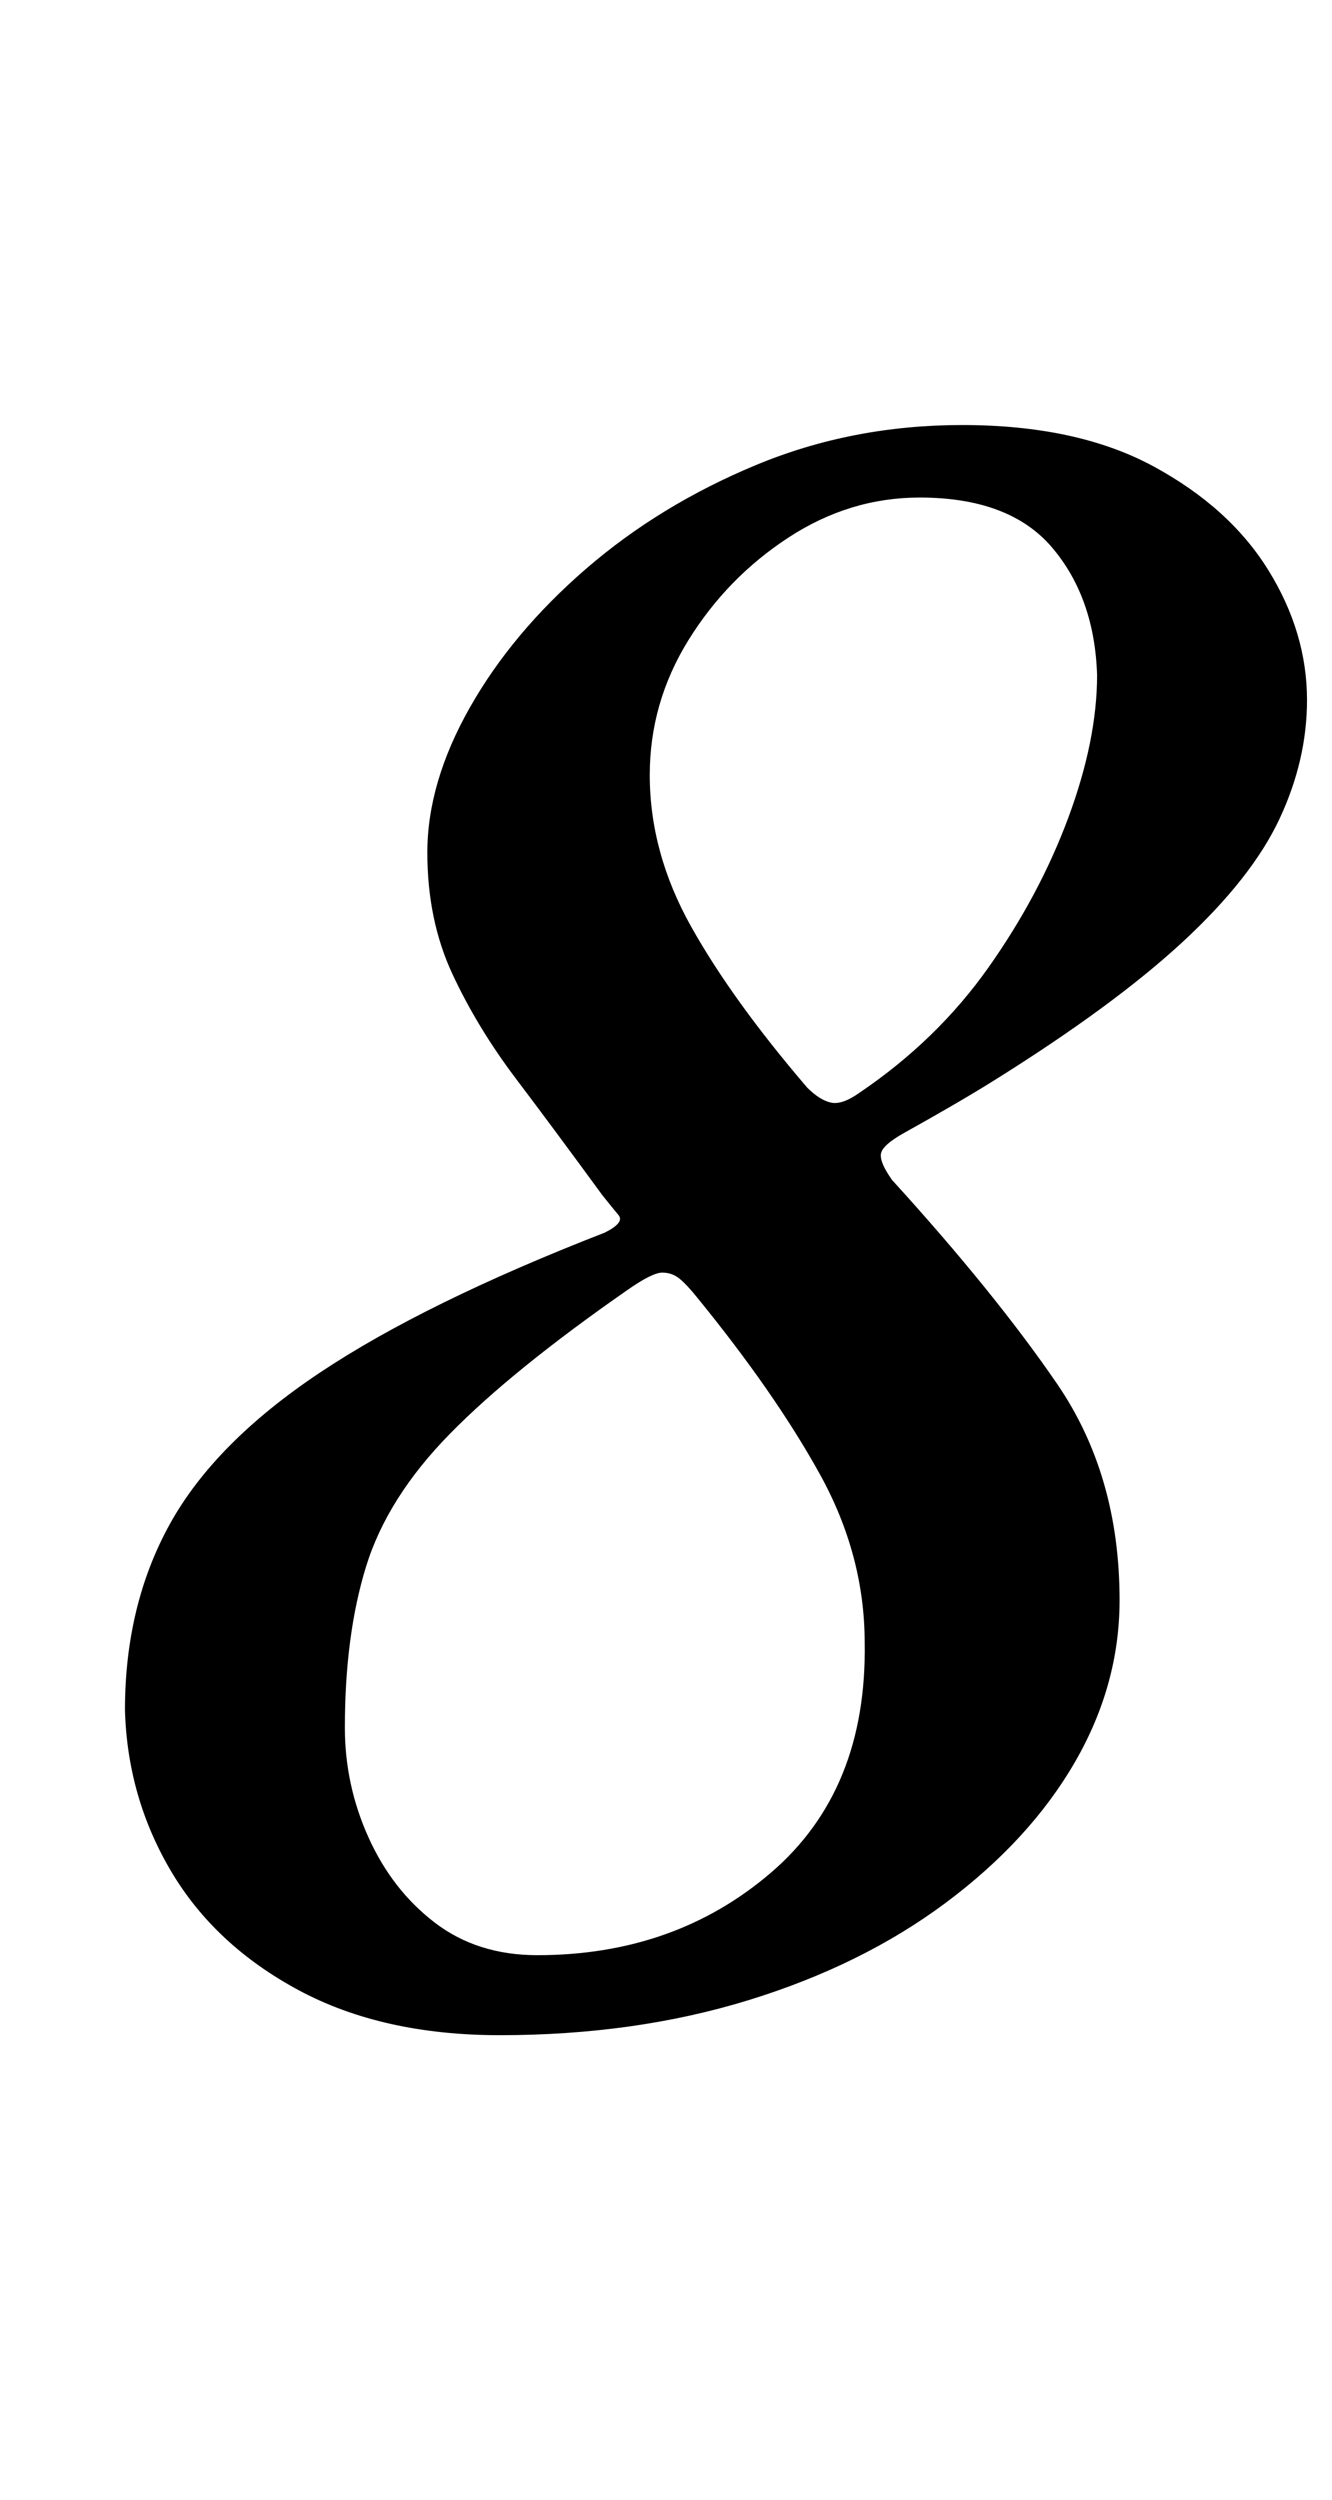 <?xml version="1.0" standalone="no"?>
<!DOCTYPE svg PUBLIC "-//W3C//DTD SVG 1.1//EN" "http://www.w3.org/Graphics/SVG/1.1/DTD/svg11.dtd" >
<svg xmlns="http://www.w3.org/2000/svg" xmlns:xlink="http://www.w3.org/1999/xlink" version="1.1" viewBox="-10 0 533 1000">
  <g transform="matrix(1 0 0 -1 0 800)">
   <path fill="currentColor"
d="M190 -14q-47 0 -80.5 18t-51 47.5t-18.5 64.5q0 42 18 74.5t60 60.5t114 56q8 4 5.5 7t-6.5 8q-19 26 -34.5 46.5t-25.5 42t-10 48.5q0 28 17 58t46.5 55.5t68 41.5t82.5 16q46 0 76.5 -16.5t46 -41.5t15.5 -52q0 -24 -11 -47.5t-38.5 -49t-75.5 -55.5q-8 -5 -17.5 -10.5
t-18.5 -10.5t-9.5 -8.5t4.5 -10.5q41 -45 66 -81.5t25 -86.5q0 -34 -18 -65t-51.5 -56t-79 -39t-99.5 -14zM205 18q55 0 93.5 33t37.5 92q0 35 -18 67.5t-49 70.5q-4 5 -7 7.5t-7 2.5t-14 -7q-46 -32 -71 -57.5t-33.5 -53t-8.5 -64.5q0 -23 9.5 -44t26.5 -34t41 -13z
M334 363q31 21 51.5 50t32 60t11.5 57q-1 31 -18 51t-53 20q-28 0 -52.5 -16t-40 -41t-15.5 -54q0 -31 16.5 -60.5t46.5 -64.5q5 -5 9.5 -6t11.5 4z" />
  </g>

</svg>
